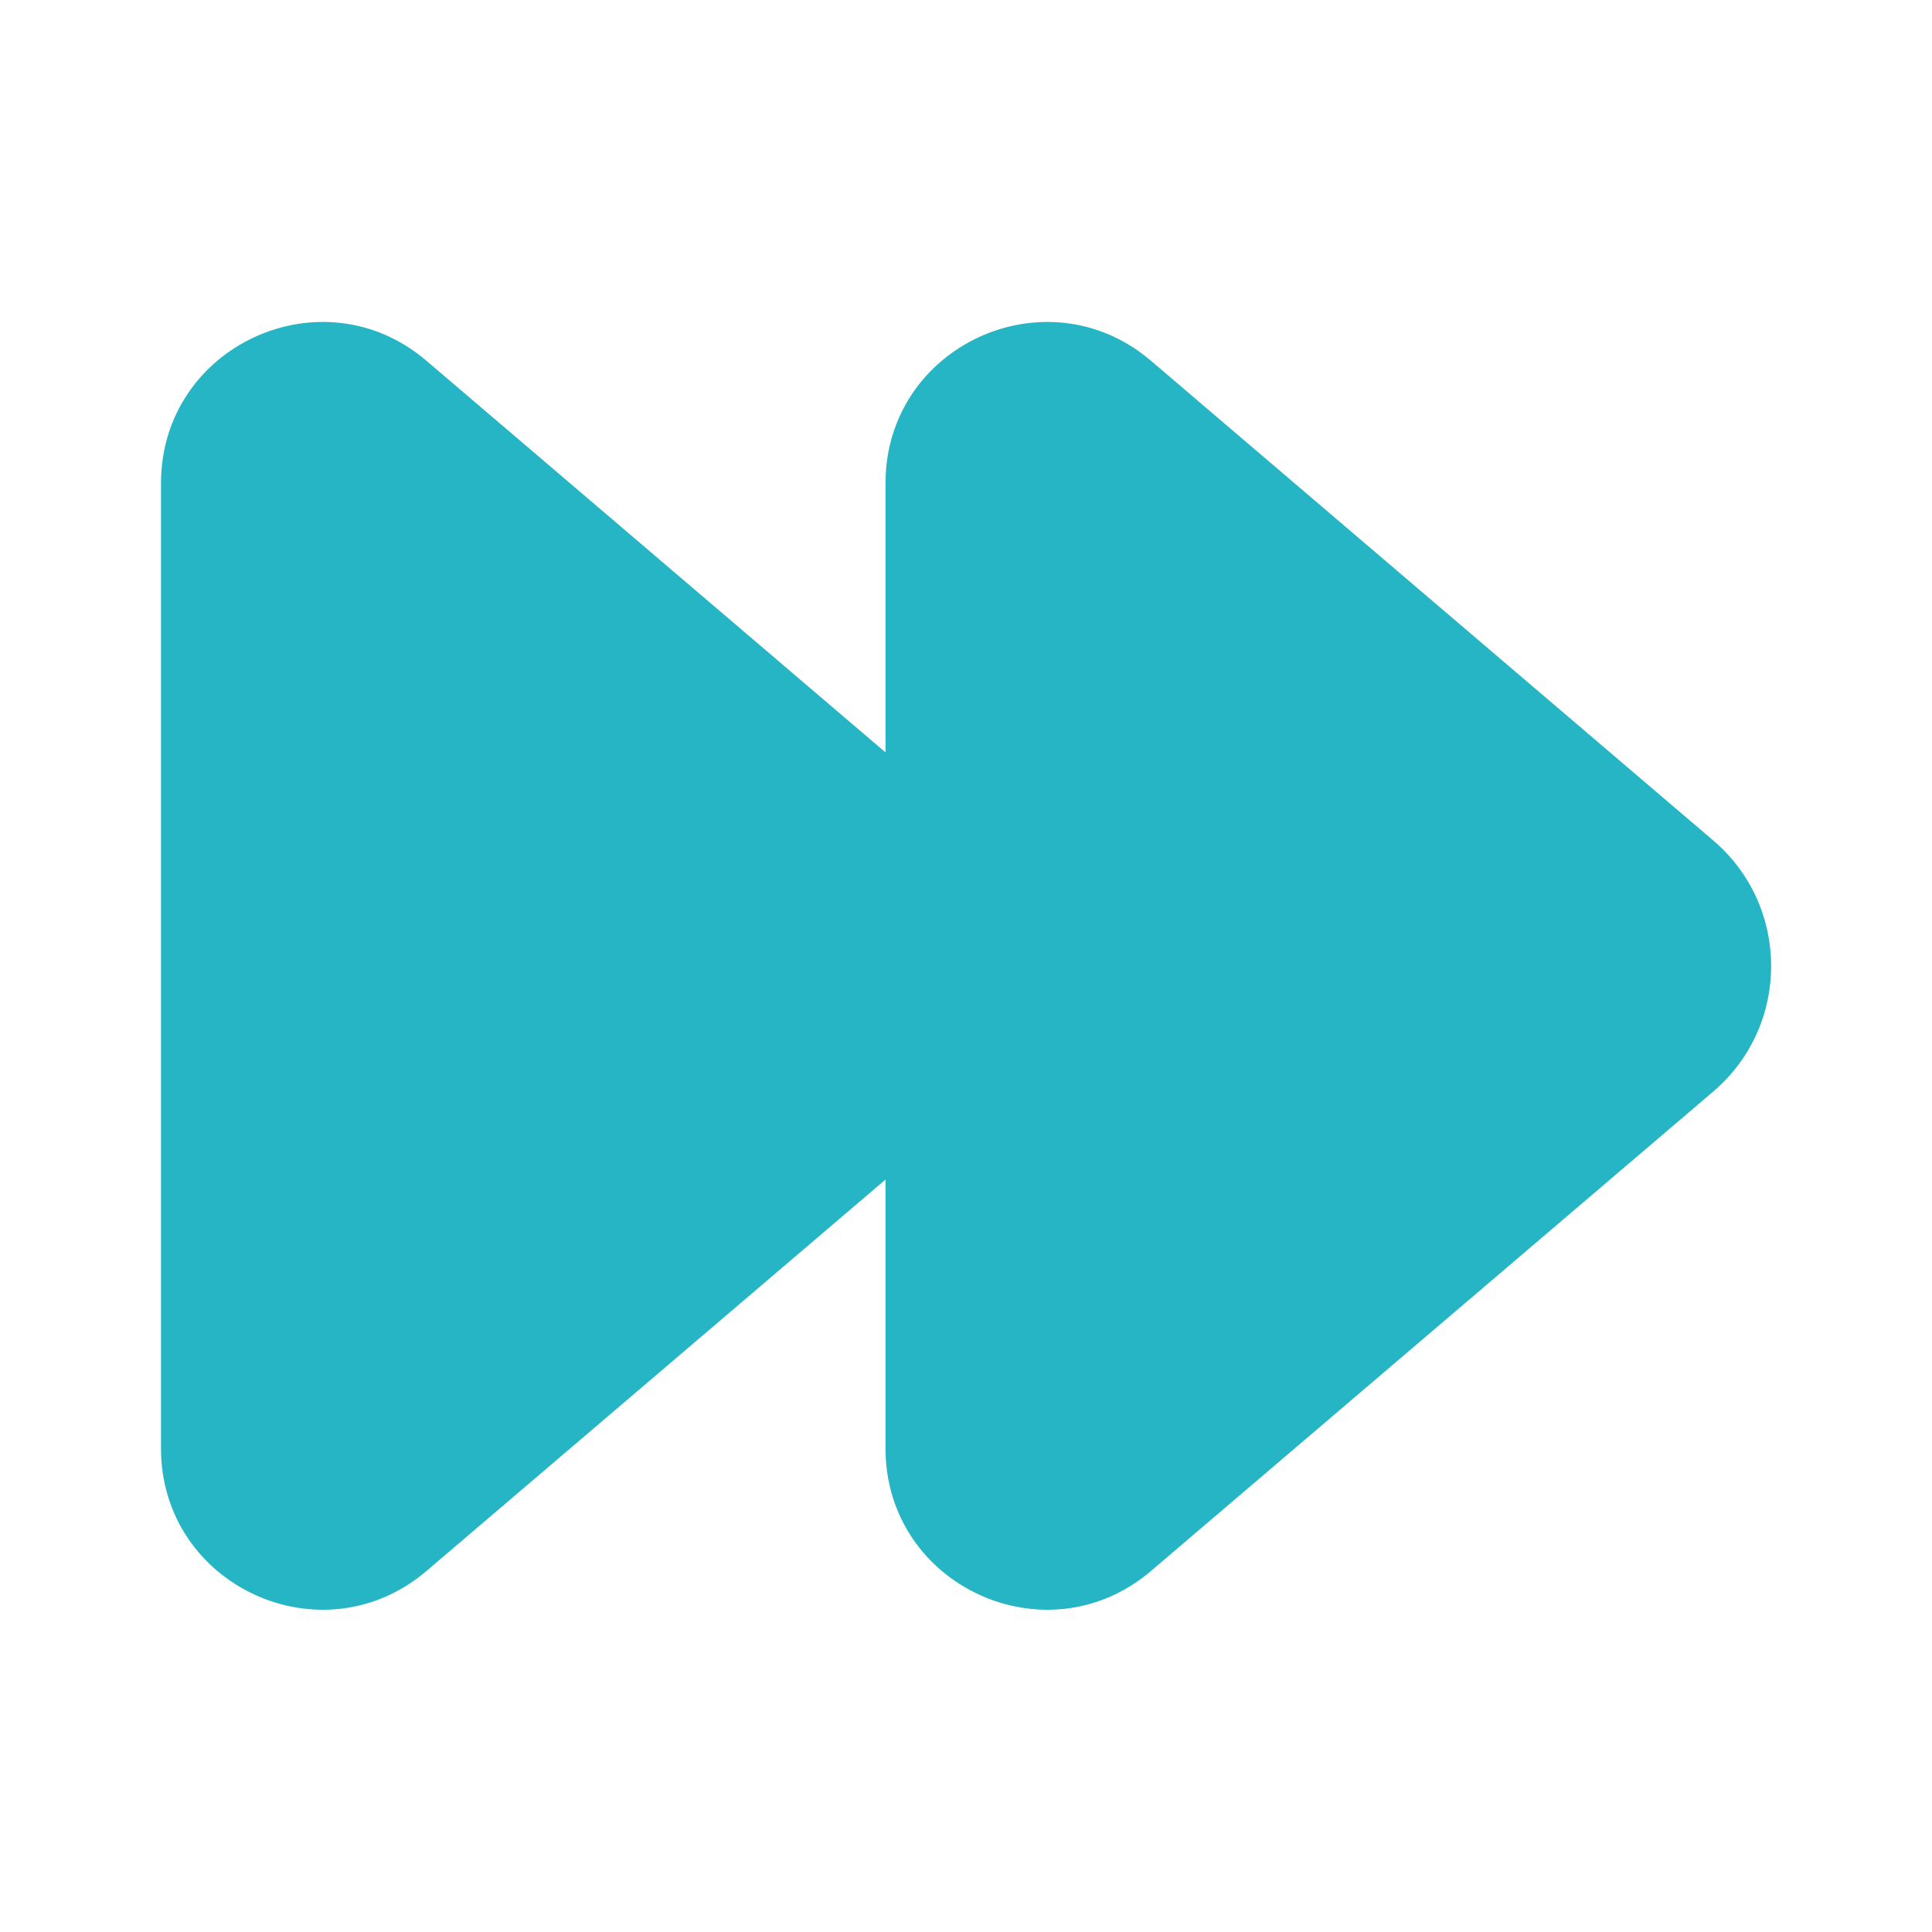 <svg width="24" height="24" viewBox="0 0 24 24" fill="none" xmlns="http://www.w3.org/2000/svg">
<path d="M5.298 4.482C4 3.374 2 4.297 2 6.003V17.993C2 19.699 3.999 20.622 5.298 19.515L12.282 13.56C13.242 12.741 13.242 11.259 12.282 10.44L5.298 4.482Z" fill="#25B5C4"/>
<path d="M14.298 4.482C13 3.374 11 4.297 11 6.003V17.993C11 19.699 12.999 20.622 14.298 19.515L21.282 13.56C22.242 12.741 22.242 11.259 21.282 10.44L14.298 4.482Z" fill="#25B5C4"/>
</svg>
